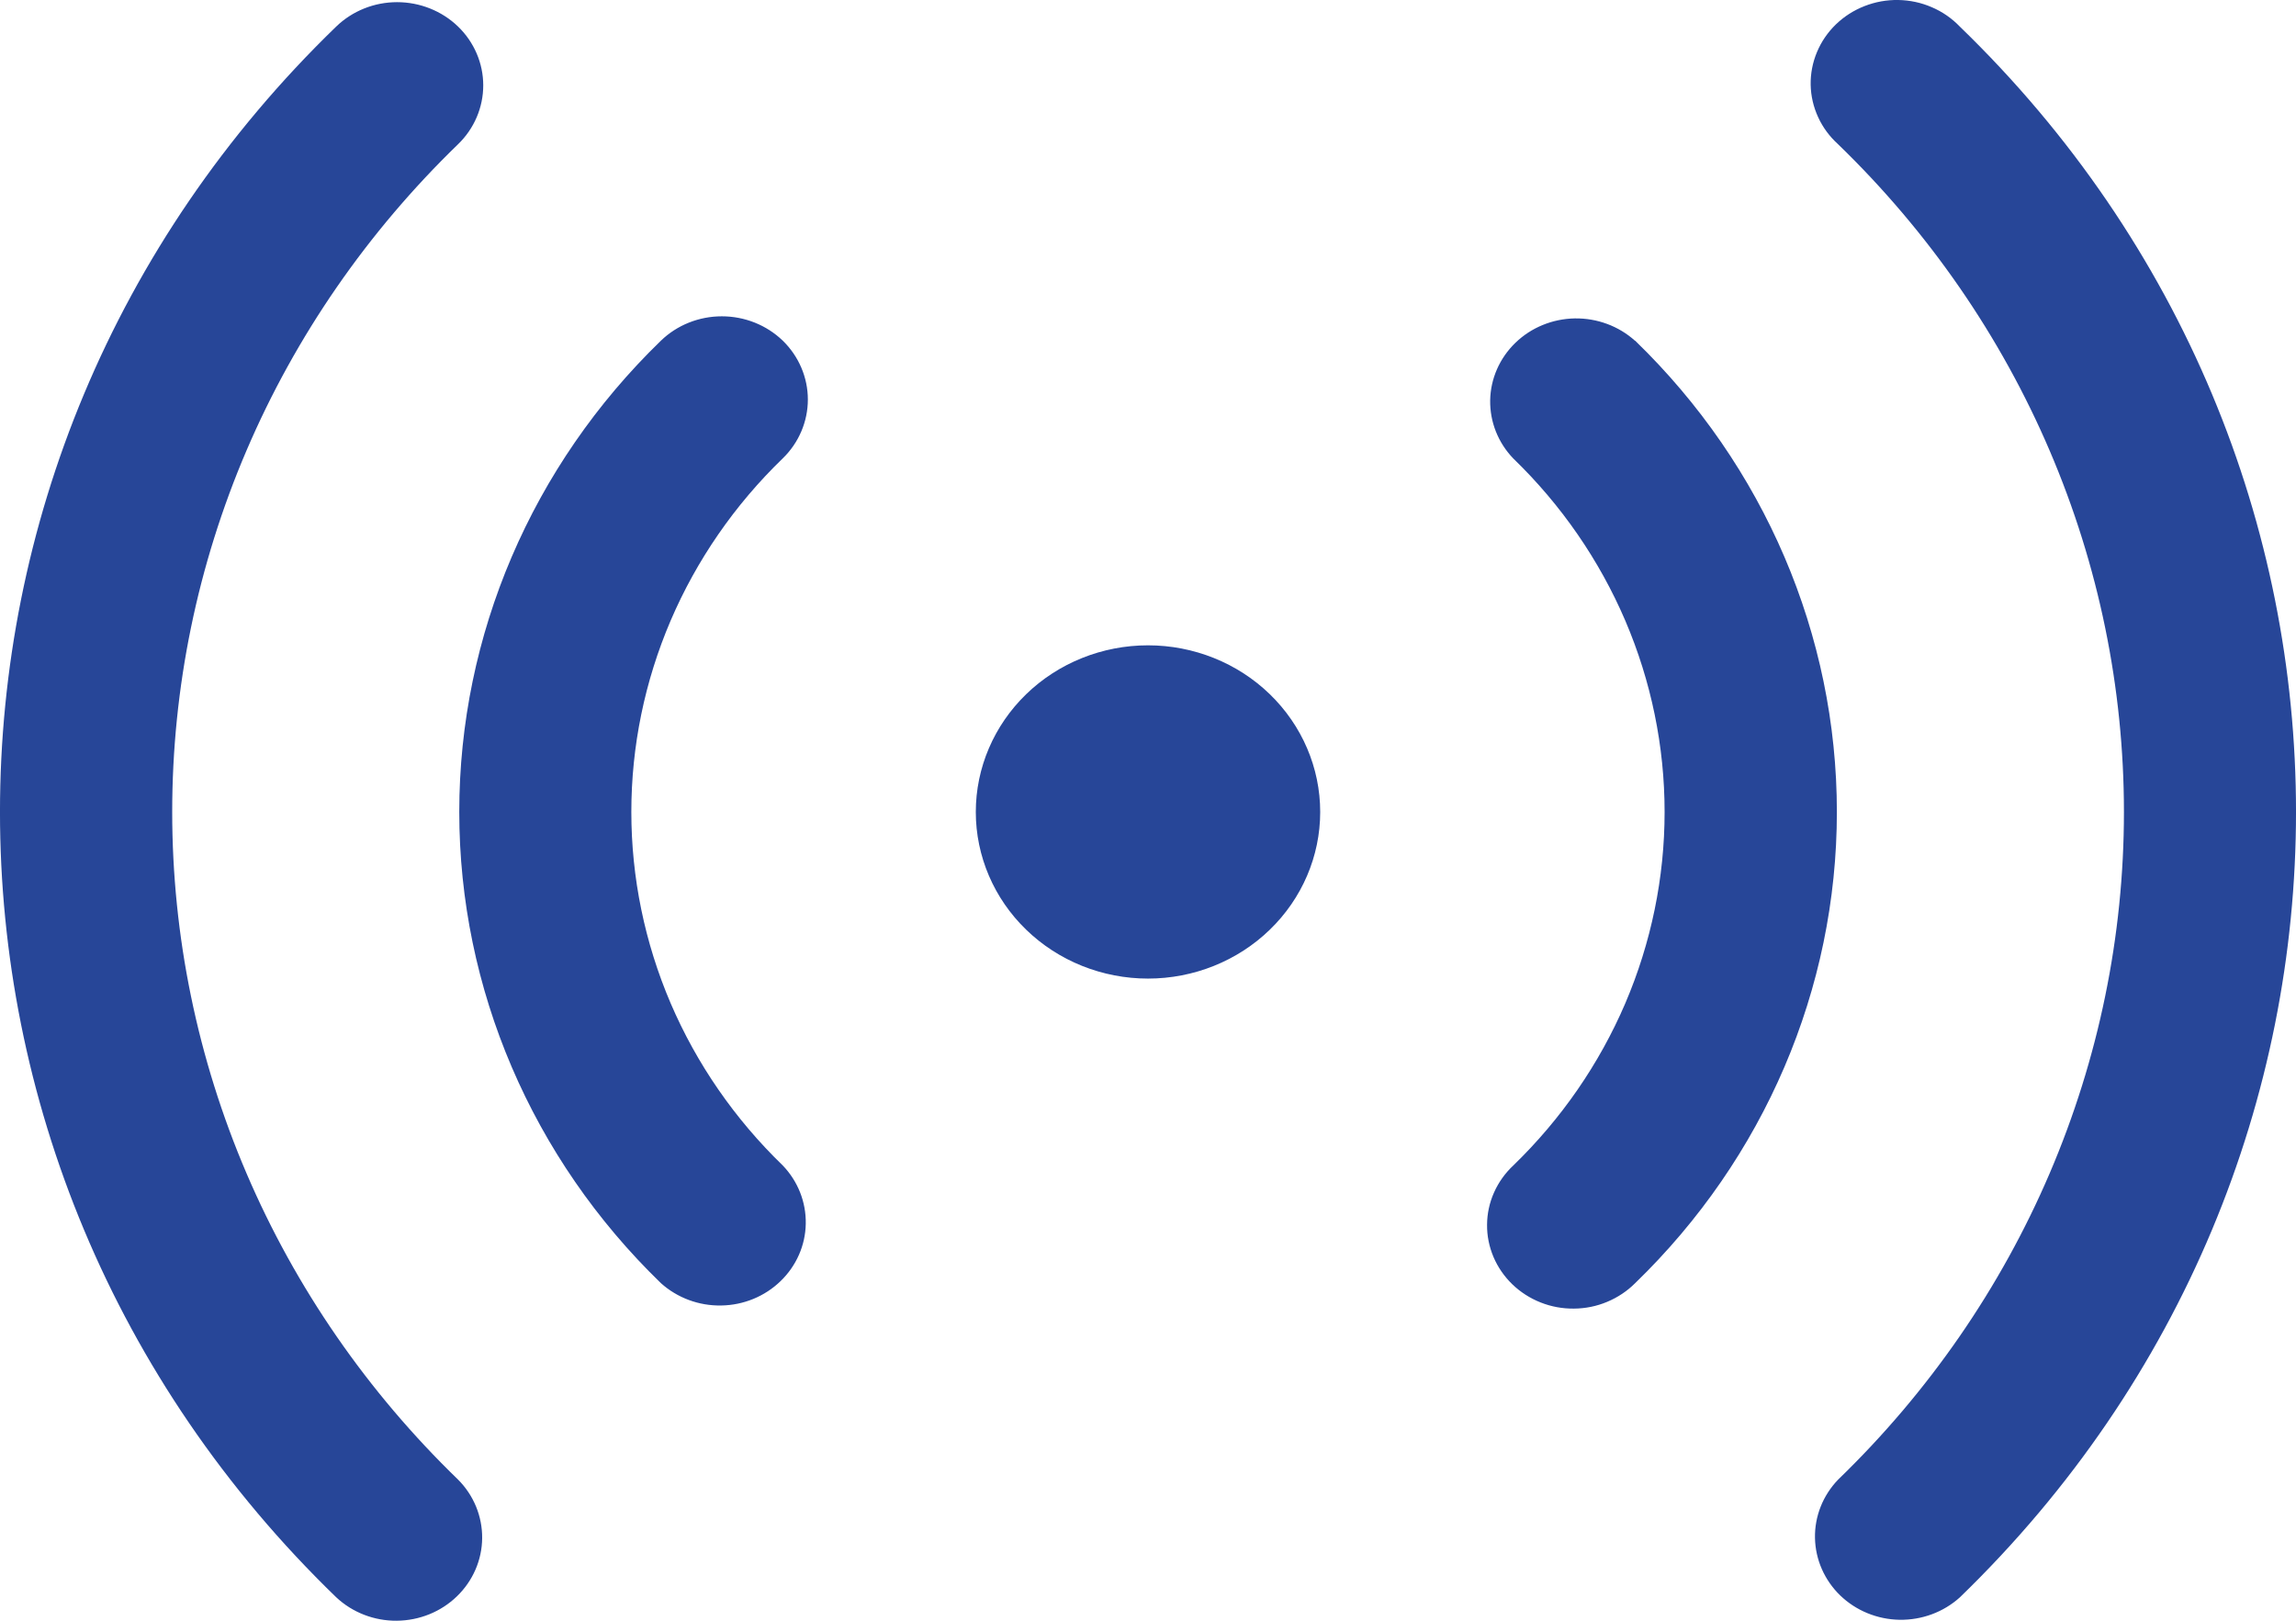 <svg width="34" height="24" viewBox="0 0 34 24" fill="none" xmlns="http://www.w3.org/2000/svg">
<path d="M6.783 0.393C7.022 0.624 7.156 0.938 7.156 1.264C7.156 1.591 7.022 1.905 6.783 2.136C5.441 3.435 4.376 4.976 3.65 6.672C2.924 8.369 2.55 10.187 2.55 12.023C2.55 13.859 2.924 15.677 3.65 17.374C4.376 19.07 5.441 20.611 6.783 21.91C7.015 22.142 7.143 22.454 7.14 22.778C7.137 23.101 7.003 23.41 6.766 23.639C6.53 23.868 6.21 23.997 5.876 24C5.541 24.003 5.219 23.878 4.979 23.653C-1.66 17.23 -1.66 6.816 4.979 0.393C5.218 0.162 5.542 0.032 5.88 0.032C6.218 0.032 6.544 0.162 6.783 0.393ZM29.021 0.393C35.66 6.816 35.66 17.23 29.021 23.655C28.779 23.873 28.46 23.991 28.129 23.986C27.799 23.98 27.484 23.851 27.25 23.625C27.017 23.399 26.883 23.094 26.877 22.774C26.871 22.454 26.994 22.145 27.219 21.911C28.561 20.613 29.626 19.072 30.352 17.375C31.078 15.678 31.452 13.86 31.452 12.024C31.452 10.188 31.078 8.369 30.352 6.673C29.626 4.976 28.561 3.435 27.219 2.136C27.094 2.023 26.993 1.887 26.924 1.736C26.854 1.584 26.816 1.421 26.813 1.255C26.81 1.09 26.842 0.925 26.906 0.772C26.97 0.618 27.066 0.478 27.187 0.361C27.308 0.244 27.452 0.152 27.611 0.09C27.769 0.028 27.939 -0.003 28.111 0C28.282 0.003 28.451 0.039 28.607 0.107C28.764 0.174 28.904 0.271 29.021 0.393ZM11.591 5.044C11.829 5.276 11.963 5.589 11.963 5.916C11.963 6.243 11.829 6.557 11.591 6.788C10.88 7.475 10.316 8.292 9.931 9.19C9.547 10.088 9.349 11.051 9.349 12.023C9.349 12.995 9.547 13.958 9.931 14.856C10.316 15.754 10.88 16.57 11.591 17.258C11.816 17.492 11.938 17.801 11.932 18.121C11.927 18.44 11.793 18.745 11.559 18.971C11.326 19.197 11.011 19.327 10.68 19.332C10.35 19.338 10.03 19.219 9.788 19.002C7.876 17.151 6.801 14.64 6.801 12.023C6.801 9.406 7.876 6.895 9.788 5.044C10.027 4.813 10.352 4.684 10.689 4.684C11.027 4.684 11.351 4.813 11.591 5.044ZM24.213 5.044C26.126 6.895 27.201 9.406 27.201 12.023C27.201 14.64 26.126 17.151 24.213 19.002C24.096 19.119 23.955 19.213 23.799 19.278C23.644 19.343 23.477 19.377 23.307 19.378C23.138 19.38 22.97 19.349 22.814 19.287C22.657 19.225 22.514 19.133 22.395 19.018C22.275 18.902 22.18 18.764 22.116 18.613C22.052 18.461 22.019 18.299 22.021 18.135C22.022 17.971 22.057 17.809 22.124 17.659C22.191 17.508 22.288 17.372 22.41 17.258C23.12 16.57 23.683 15.755 24.068 14.857C24.452 13.958 24.65 12.996 24.65 12.024C24.65 11.052 24.452 10.089 24.068 9.191C23.683 8.293 23.12 7.477 22.41 6.79C22.184 6.556 22.062 6.247 22.067 5.927C22.073 5.607 22.207 5.302 22.441 5.076C22.674 4.85 22.99 4.721 23.32 4.715C23.65 4.71 23.97 4.828 24.212 5.046L24.213 5.044ZM17 9.556C17.676 9.556 18.325 9.816 18.803 10.279C19.281 10.742 19.55 11.369 19.55 12.024C19.55 12.678 19.281 13.306 18.803 13.768C18.325 14.231 17.676 14.491 17 14.491C16.324 14.491 15.675 14.231 15.197 13.768C14.719 13.306 14.45 12.678 14.45 12.024C14.45 11.369 14.719 10.742 15.197 10.279C15.675 9.816 16.324 9.556 17 9.556Z" fill="#274698"/>
</svg>
